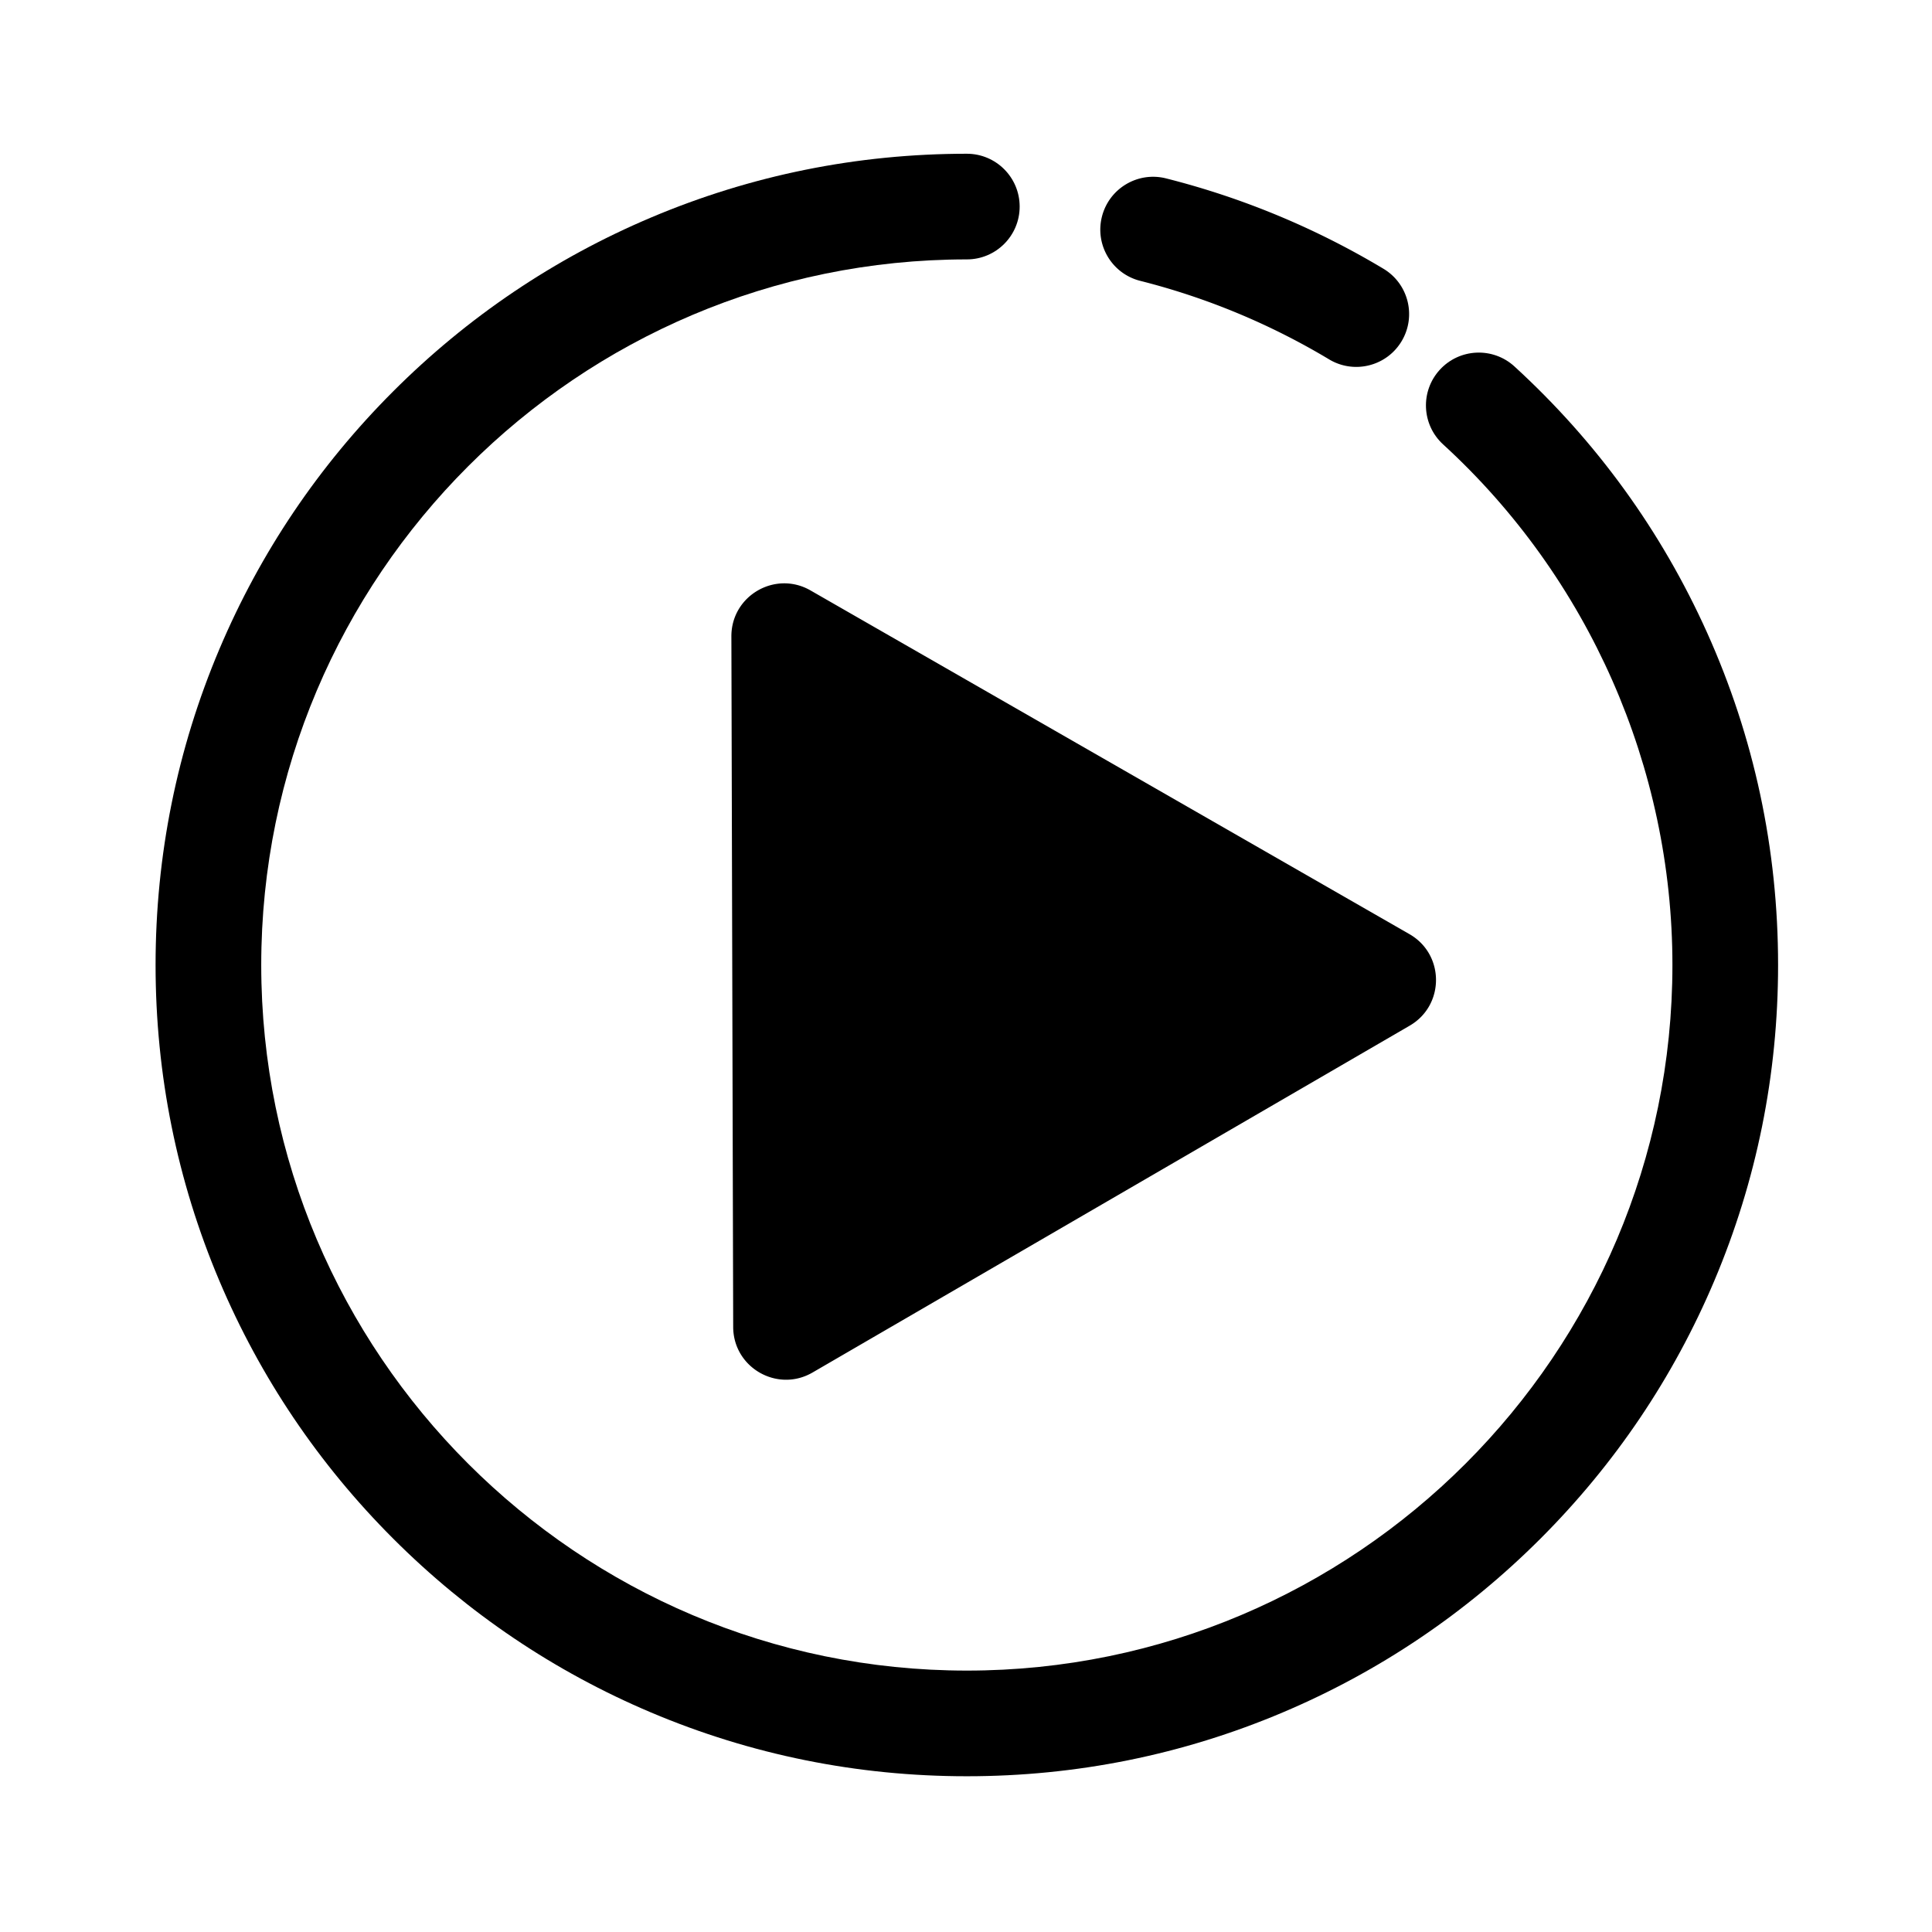<svg t="1729218539797" class="icon" viewBox="0 0 1024 1024" version="1.1" xmlns="http://www.w3.org/2000/svg" p-id="8077"
     width="200" height="200">
    <path d="M904.744 335.211c-24.144-53.662-58.48-101.096-102.054-140.983-11.406-10.442-29.117-9.658-39.56 1.747-10.441 11.407-9.659 29.118 1.747 39.56 77.242 70.708 121.543 171.28 121.543 275.932 0 206.213-167.767 373.98-373.98 373.98S138.46 717.68 138.46 511.467c0-206.213 167.767-373.979 373.98-373.979 15.464 0 28-12.536 28-28s-12.536-28-28-28c-58.035 0-114.348 11.373-167.376 33.801-51.205 21.658-97.186 52.657-136.666 92.137-39.48 39.479-70.479 85.46-92.137 136.666C93.832 397.12 82.46 453.433 82.46 511.468s11.373 114.348 33.801 167.376c21.658 51.205 52.657 97.186 92.137 136.665 39.479 39.479 85.46 70.479 136.666 92.137 53.028 22.43 109.341 33.802 167.376 33.802s114.348-11.372 167.376-33.802c51.205-21.657 97.186-52.657 136.665-92.137s70.479-85.46 92.137-136.665c22.43-53.028 33.802-109.342 33.802-167.376 0.001-61.392-12.675-120.693-37.676-176.257z"
          p-id="8078"></path>
    <path d="M604.332 148.853c35.209 8.893 68.896 22.897 100.128 41.623a27.864 27.864 0 0 0 14.372 3.99c9.515 0 18.792-4.852 24.041-13.606 7.951-13.263 3.646-30.46-9.616-38.413-35.929-21.542-74.691-37.655-115.212-47.889-14.988-3.788-30.217 5.297-34.004 20.291-3.787 14.992 5.298 30.216 20.291 34.004zM387.648 337.297l0.959 366.023c0.056 21.554 23.425 34.965 42.063 24.139l316.506-183.842c18.638-10.826 18.568-37.769-0.127-48.497L429.585 312.938c-18.695-10.728-41.993 2.804-41.937 24.359z"
          p-id="8079"></path>
</svg>

